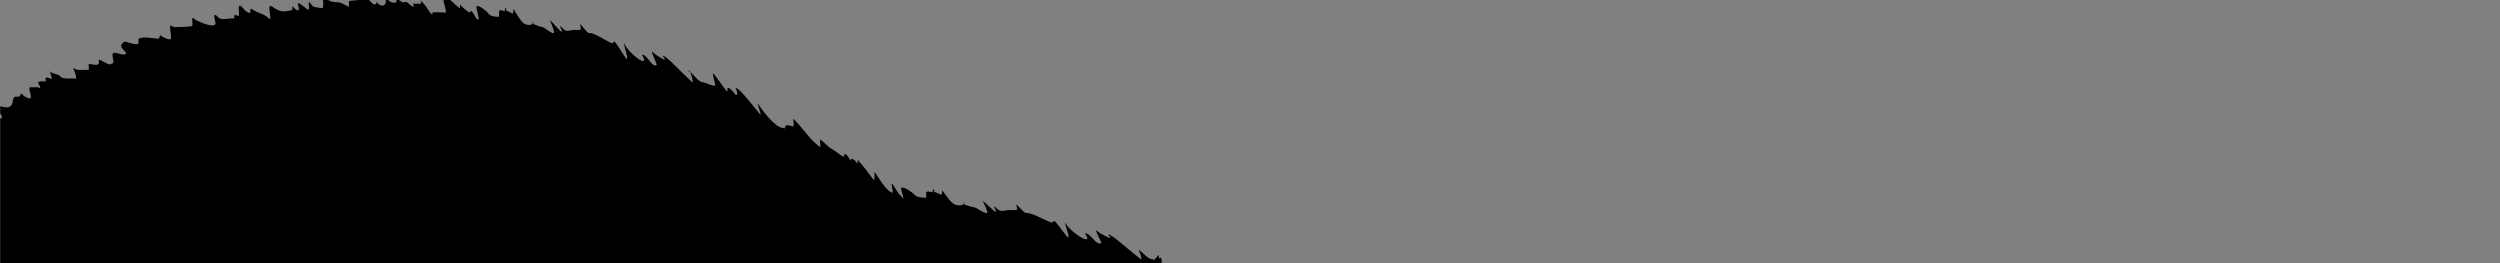 <?xml version="1.0" encoding="utf-8"?>
<svg width="1900px" height="200px" viewBox="0 0 1900 200" xmlns="http://www.w3.org/2000/svg">
  <rect x="0" y="0" width="1900" height="200" fill="#808080" stroke="none"/>
  <g id="g31" transform="matrix(3.274, 0, 0, -2.806, 3008.437, 462.89)" style="">
    <g id="g33" transform="scale(0.1)">
      <path d="M 37401.6 127.5 L 120.555 127.5" style="fill:#ffffff;fill-opacity:1;fill-rule:nonzero;stroke:none" id="path35"/>
      <path d="M -8347.669 1667.213 L -8347.665 1667.213 C -8347.805 1666.719 -8345.038 1653.99 -8346.53 1651.392 C -8347.184 1650.275 -8373.015 1647.446 -8376.101 1647.446 C -8382.07 1647.446 -8376.939 1640.605 -8379.513 1631.657 C -8379.894 1630.343 -8396.41 1643.499 -8403.4 1643.499 C -8408.334 1643.499 -8431.836 1642.151 -8431.836 1663.267 C -8444.583 1654.351 -8435.266 1643.434 -8439.799 1627.71 C -8439.978 1627.087 -8459.94 1630.211 -8461.408 1631.657 C -8464.597 1634.815 -8467.764 1640.343 -8470.508 1643.499 C -8475.55 1649.355 -8467.437 1619.357 -8475.058 1623.763 C -8475.858 1624.224 -8497.807 1647.216 -8497.807 1639.551 C -8497.807 1634.784 -8493.897 1629.421 -8495.531 1623.763 C -8497.51 1616.889 -8506.68 1628.763 -8509.18 1631.657 C -8511.617 1634.486 -8509.552 1626.427 -8510.316 1623.763 C -8511.004 1621.363 -8521.344 1619.916 -8521.691 1619.819 C -8534.746 1616.595 -8544.805 1621.133 -8556.954 1631.657 C -8572.277 1644.945 -8554.505 1588.012 -8564.915 1600.084 C -8576.658 1613.666 -8590.54 1613.437 -8602.45 1623.763 C -8609.862 1630.211 -8606.298 1622.25 -8608.137 1615.871 C -8609.407 1611.462 -8617.076 1619.159 -8618.374 1619.819 C -8621.501 1621.363 -8631.537 1641.262 -8634.298 1631.657 C -8635.436 1627.71 -8633.16 1611.925 -8634.298 1607.977 C -8636.004 1602.057 -8642.83 1613.899 -8644.536 1607.977 C -8645.104 1606.004 -8645.102 1602.057 -8645.671 1600.084 C -8646.208 1598.206 -8647.189 1600.084 -8647.947 1600.084 C -8657.919 1600.084 -8669.9 1595.147 -8679.794 1600.084 C -8681.542 1600.939 -8689.538 1613.634 -8691.169 1607.977 C -8692.792 1602.352 -8687.231 1587.157 -8688.895 1584.294 C -8695.588 1572.651 -8730.716 1593.339 -8735.529 1596.136 C -8735.786 1596.269 -8741.322 1603.668 -8742.354 1600.084 C -8743.301 1596.795 -8741.406 1583.636 -8742.354 1580.347 C -8743.572 1576.106 -8782.185 1576.368 -8785.575 1576.368 C -8786.828 1576.368 -8793.109 1581.827 -8793.537 1580.347 C -8795.627 1573.08 -8790.31 1552.061 -8792.401 1544.794 C -8794.231 1538.44 -8813.642 1550.945 -8815.149 1552.686 C -8819.395 1557.62 -8816.999 1544.794 -8821.973 1544.794 C -8828.234 1544.794 -8859.874 1552.259 -8866.333 1544.794 C -8868.849 1541.885 -8866.396 1536.686 -8867.471 1532.953 C -8869.965 1524.297 -8893.822 1536.9 -8899.317 1536.9 C -8920.976 1522.979 -8892.958 1510.353 -8896.544 1504.127 C -8901.224 1496.002 -8924.715 1512.938 -8927.254 1504.127 C -8929.124 1497.634 -8924.773 1487.246 -8925.676 1479.085 C -8928.453 1477.732 -8931.227 1476.354 -8934.001 1474.981 C -8935.855 1475.531 -8937.919 1476.175 -8938.629 1476.484 C -8938.886 1476.596 -8958.944 1488.886 -8959.104 1488.332 C -8960.263 1484.307 -8957.849 1480.632 -8960.239 1476.484 C -8963.434 1470.94 -8977.84 1476.484 -8981.852 1476.484 C -8984.846 1476.484 -8981.625 1465.431 -8982.989 1460.698 C -8983.024 1460.572 -9007.639 1459.675 -9010.287 1460.698 C -9021.194 1464.905 -9013.091 1464.639 -9017.112 1464.639 C -9017.584 1464.639 -9018.321 1463.726 -9018.832 1463.594 C -9017.38 1461.126 -9010.608 1443.784 -9012.562 1437.001 C -9013.366 1434.211 -9014.835 1437.001 -9015.974 1437.001 C -9021.832 1437.001 -9041.565 1435.52 -9047.821 1440.945 C -9048.644 1441.664 -9049.339 1443.587 -9050.097 1444.904 C -9053.129 1446.22 -9056.15 1447.968 -9059.196 1448.851 C -9060.848 1449.328 -9070.579 1453.039 -9073.197 1455.499 C -9071.024 1450.457 -9068.146 1437.175 -9068.296 1437.001 C -9071.482 1433.316 -9080.902 1444.575 -9083.083 1437.001 C -9084.077 1433.551 -9081.944 1430.645 -9081.944 1429.107 C -9081.944 1428.198 -9101.161 1432.221 -9100.144 1425.16 C -9099.511 1420.766 -9095.595 1416.518 -9095.595 1413.313 C -9095.595 1408.045 -9098.627 1413.313 -9100.144 1413.313 L -9118.343 1413.313 C -9125.024 1413.313 -9115.432 1391.834 -9117.206 1385.672 C -9119.288 1378.445 -9130.592 1388.36 -9133.128 1389.619 C -9135.783 1390.933 -9139.196 1400.148 -9141.091 1393.569 C -9144.886 1380.395 -9154.305 1395.081 -9158.152 1381.727 C -9159.643 1376.554 -9158.822 1370.692 -9161.565 1365.933 C -9168.752 1353.456 -9180.019 1360.759 -9188.372 1361.644 L -9188.372 1342.77 C -9186.091 1337.594 -9183.451 1333.382 -9184.313 1330.391 C -9184.858 1328.497 -9186.396 1328.377 -9188.372 1329.126 L -9188.372 933.638 L -6493.604 921.099 C -6493.439 921.099 -6488.402 959.791 -6497.482 950.108 C -6500.681 946.7 -6496.856 962.038 -6500.01 958.195 C -6503.175 954.332 -6506.283 950.097 -6509.414 945.99 C -6510.756 946.367 -6513.429 947.552 -6514.178 947.552 C -6523.617 947.552 -6537.047 966.732 -6545.77 973.577 C -6545.781 973.595 -6545.814 973.595 -6545.826 973.606 C -6541.822 964.442 -6536.924 944.182 -6540.715 947.558 C -6560.52 965.224 -6580.022 985.841 -6599.805 1003.707 C -6604.188 1007.668 -6608.65 1010.98 -6613.123 1013.848 C -6613.951 1014.374 -6615.058 1015.599 -6615.651 1013.848 C -6616.97 1009.975 -6610.551 1010.283 -6611.86 1006.41 C -6612.754 1003.783 -6614.409 1005.798 -6615.651 1006.41 C -6622.014 1009.525 -6628.332 1013.36 -6634.617 1017.561 C -6635.209 1017.96 -6644.726 1027.286 -6644.726 1024.995 C -6644.726 1021.61 -6631.284 992.129 -6632.078 991.545 C -6644.077 982.726 -6656.669 1017.561 -6668.735 1017.561 C -6669.149 1017.561 -6669.999 1018.798 -6669.999 1017.561 C -6669.999 1015.948 -6663.066 1005.444 -6664.944 1002.692 C -6670.949 993.853 -6715.49 1035.014 -6715.49 1047.298 C -6718.711 1042.293 -6706.298 1014.832 -6708.96 1007.01 C -6710.212 1003.31 -6724.973 1029.615 -6735.496 1044.174 C -6747.708 1061.087 -6739.019 1042.66 -6750.66 1047.893 C -6763.319 1053.583 -6775.832 1061.966 -6788.48 1067.728 C -6818.327 1081.32 -6797.661 1058.634 -6829.007 1095.508 C -6832.138 1099.196 -6824.511 1080.649 -6830.259 1080.649 L -6846.698 1080.649 C -6857.59 1080.649 -6863.215 1073.309 -6874.498 1084.363 C -6876.533 1086.357 -6881.778 1093.726 -6880.816 1088.075 C -6880.011 1083.375 -6875.762 1080.646 -6877.025 1076.928 C -6878.759 1071.826 -6900.442 1101.317 -6908.002 1105.267 C -6905.463 1100.778 -6895.645 1077.925 -6897.244 1073.213 C -6898.664 1069.041 -6917.753 1082.485 -6919.989 1084.363 C -6926.017 1089.435 -6933.33 1088.426 -6940.208 1091.796 C -6944.267 1093.781 -6948.584 1093.865 -6952.308 1098.799 C -6952.364 1097.281 -6952.487 1095.684 -6952.844 1095.508 C -6959.073 1092.458 -6965.548 1092.885 -6971.799 1095.508 C -6981.551 1099.605 -6992.308 1120.088 -7000.863 1132.682 C -7003.335 1136.32 -7001.512 1127.072 -7002.127 1125.247 C -7003.916 1119.99 -7007.215 1124.117 -7009.709 1125.247 C -7034.121 1136.294 -7013.086 1127.315 -7022.345 1136.397 C -7024.996 1138.988 -7022.133 1128.961 -7024.873 1128.961 C -7028.429 1128.961 -7035.686 1133.503 -7038.773 1128.961 C -7038.885 1128.811 -7038.952 1114.85 -7038.773 1114.181 C -7045.382 1114.191 -7060.445 1114.376 -7065.321 1121.532 C -7069.324 1127.432 -7094.34 1147.674 -7096.912 1140.114 C -7097.985 1136.937 -7092.685 1119.179 -7091.365 1110.896 C -7095.48 1115.968 -7099.64 1120.752 -7103.644 1126.829 C -7108.329 1133.947 -7112.612 1144.071 -7117.298 1151.25 C -7122.8 1159.685 -7113.742 1126.188 -7117.298 1127.556 C -7118.819 1128.14 -7120.284 1129.073 -7121.749 1130.059 C -7123.27 1131.176 -7124.746 1132.52 -7126.255 1133.732 C -7137.416 1144.29 -7147.324 1164.585 -7157.869 1182.901 C -7160.799 1187.972 -7156.326 1156.371 -7161.28 1163.15 C -7167.14 1171.159 -7172.787 1180.947 -7178.546 1189.845 C -7184.641 1198.423 -7190.679 1207.451 -7196.83 1215.596 C -7199.659 1219.354 -7196.226 1204.365 -7199.1 1207.695 C -7208.695 1218.792 -7200.788 1214.168 -7211.613 1219.542 C -7213.805 1220.631 -7213.794 1213.772 -7215.024 1215.596 C -7217.294 1218.971 -7225.122 1237.546 -7228.667 1231.389 C -7230.781 1227.733 -7227.459 1222.645 -7234.359 1227.439 C -7242.545 1233.122 -7251.592 1242.666 -7259.386 1247.175 C -7266.856 1251.504 -7284.391 1274.897 -7285.543 1270.87 C -7285.643 1270.518 -7284.011 1250.863 -7284.402 1251.134 C -7305.906 1266.06 -7325.745 1303.893 -7346.578 1327.2 C -7349.687 1330.674 -7343.615 1307.458 -7347.719 1307.458 C -7352.371 1307.458 -7362.021 1314.229 -7365.924 1307.458 C -7369.178 1301.808 -7361.597 1300.667 -7373.886 1303.508 C -7390.873 1307.437 -7416.929 1346.638 -7430.751 1370.63 C -7431.768 1372.398 -7420.183 1334.624 -7423.929 1339.047 C -7429.856 1346.047 -7471.076 1411.313 -7480.805 1411.313 C -7482.706 1411.313 -7476.052 1400.168 -7477.394 1395.516 C -7480.123 1386.021 -7485.032 1399.956 -7488.767 1403.416 C -7498.082 1412.036 -7493.799 1411.313 -7499.01 1411.313 C -7502.052 1411.313 -7497.836 1398.115 -7502.421 1403.416 C -7507.565 1409.368 -7530.557 1450.799 -7534.269 1450.799 C -7535.131 1450.799 -7528.577 1421.933 -7528.577 1419.21 C -7528.577 1412.351 -7552.822 1427.099 -7558.156 1427.099 C -7566.644 1427.099 -7578.732 1447.475 -7586.582 1454.749 C -7586.594 1454.775 -7586.616 1454.778 -7586.638 1454.785 L -7586.638 1454.78 C -7583.037 1445.043 -7578.631 1423.528 -7582.031 1427.116 C -7599.868 1445.88 -7617.413 1467.781 -7635.216 1486.765 C -7639.164 1490.967 -7643.178 1494.49 -7647.215 1497.535 C -7647.953 1498.092 -7648.949 1499.397 -7649.485 1497.535 C -7650.671 1493.42 -7644.889 1493.746 -7646.075 1489.635 C -7646.88 1486.843 -7648.367 1488.987 -7649.485 1489.635 C -7655.211 1492.943 -7660.892 1497.017 -7666.55 1501.476 C -7667.087 1501.9 -7675.653 1511.806 -7675.653 1509.374 C -7675.653 1505.779 -7663.553 1474.467 -7664.269 1473.84 C -7675.06 1464.472 -7686.4 1501.476 -7697.258 1501.476 C -7697.638 1501.476 -7698.399 1502.794 -7698.399 1501.476 C -7698.399 1499.76 -7692.159 1488.608 -7693.847 1485.685 C -7699.26 1476.293 -7739.339 1520.018 -7739.339 1533.067 C -7742.246 1527.75 -7731.064 1498.582 -7733.468 1490.27 C -7734.597 1486.343 -7747.883 1514.284 -7757.354 1529.75 C -7768.347 1547.721 -7760.519 1528.144 -7770.997 1533.706 C -7782.392 1539.747 -7793.654 1548.641 -7805.049 1554.792 C -7831.91 1569.23 -7813.302 1545.108 -7841.516 1584.294 C -7844.334 1588.209 -7837.468 1568.506 -7842.645 1568.506 L -7857.44 1568.506 C -7867.247 1568.506 -7872.313 1560.712 -7882.456 1572.453 C -7884.29 1574.559 -7889.009 1582.388 -7888.148 1576.401 C -7887.432 1571.4 -7883.596 1568.506 -7884.737 1564.559 C -7886.291 1559.133 -7905.817 1590.445 -7912.616 1594.656 C -7910.334 1589.886 -7901.489 1565.613 -7902.931 1560.614 C -7904.206 1556.174 -7921.394 1570.448 -7923.407 1572.453 C -7928.842 1577.848 -7935.417 1576.763 -7941.601 1580.347 C -7945.258 1582.453 -7949.139 1582.55 -7952.505 1587.78 C -7952.438 1589.954 -7952.549 1592.189 -7952.985 1592.189 C -7953.366 1592.189 -7953.321 1588.833 -7952.985 1588.243 C -7952.829 1587.98 -7952.65 1588.012 -7952.505 1587.78 C -7952.549 1586.172 -7952.661 1584.459 -7952.985 1584.294 C -7958.588 1581.038 -7964.414 1581.5 -7970.039 1584.294 C -7978.818 1588.635 -7988.491 1610.409 -7996.207 1623.763 C -7998.432 1627.646 -7996.777 1617.809 -7997.336 1615.871 C -7998.947 1610.28 -8001.91 1614.686 -8004.169 1615.871 C -8026.132 1627.613 -8007.199 1618.076 -8015.542 1627.71 C -8017.913 1630.475 -8015.341 1619.819 -8017.812 1619.819 C -8021.01 1619.819 -8027.552 1624.651 -8030.325 1619.819 C -8030.415 1619.655 -8030.482 1604.819 -8030.325 1604.128 C -8036.263 1604.128 -8049.828 1604.324 -8054.212 1611.925 C -8057.824 1618.208 -8080.335 1639.683 -8082.65 1631.657 C -8083.959 1627.12 -8074.755 1594.196 -8078.098 1596.136 C -8088.252 1602.025 -8079.787 1596.993 -8091.747 1615.871 C -8097.321 1624.687 -8097.812 1614.425 -8099.709 1615.871 C -8106.629 1621.199 -8113.524 1627.907 -8120.182 1635.604 C -8123.023 1638.896 -8119.557 1625.21 -8122.458 1627.71 C -8133.81 1637.577 -8144.75 1655.371 -8156.581 1655.371 C -8166.075 1660.701 -8151.666 1625.049 -8154.305 1615.871 C -8155.109 1613.074 -8156.58 1615.871 -8157.717 1615.871 C -8161.631 1615.871 -8184.718 1616.921 -8185.016 1615.871 C -8186.375 1611.165 -8181.92 1608.206 -8187.292 1611.925 C -8191.225 1614.654 -8197.258 1627.975 -8199.803 1631.657 C -8203.244 1636.658 -8207.581 1643.302 -8211.177 1647.478 C -8214.264 1651.031 -8209.039 1639.584 -8212.314 1639.584 L -8218.001 1639.584 L -8227.103 1639.584 C -8227.861 1639.584 -8229.375 1642.216 -8229.375 1639.584 C -8229.375 1634.784 -8226.701 1629.454 -8230.514 1631.657 C -8235.686 1634.651 -8239.252 1639.257 -8244.162 1643.53 C -8247.151 1646.099 -8251.574 1642.116 -8254.399 1643.53 C -8257.948 1645.275 -8262.048 1649.255 -8265.773 1651.425 C -8269.634 1653.663 -8267.736 1648.531 -8269.186 1643.53 C -8269.979 1640.769 -8279.569 1643.169 -8280.56 1643.53 C -8281.721 1643.925 -8292.295 1654.123 -8293.072 1651.425 C -8294.232 1647.381 -8291.819 1643.728 -8294.209 1639.584 C -8300.284 1629.028 -8308.652 1636.526 -8314.682 1643.53 C -8317.714 1647.019 -8314.304 1641.328 -8315.82 1639.584 C -8318.338 1636.658 -8321.208 1637.348 -8323.783 1639.584 C -8326.418 1641.854 -8346.993 1669.549 -8347.669 1667.213 Z M -7586.638 1454.78 C -7588.059 1458.613 -7589.356 1460.934 -7590.004 1458.702 C -7590.843 1455.79 -7587.824 1455.816 -7586.638 1454.78 Z M -6952.308 1098.799 C -6952.24 1100.849 -6952.364 1102.946 -6952.844 1102.946 C -6953.269 1102.946 -6953.225 1099.785 -6952.844 1099.229 C -6952.677 1098.984 -6952.475 1099.019 -6952.308 1098.799 Z M -6908.002 1105.267 C -6908.113 1105.473 -6908.527 1106.544 -6908.617 1106.661 C -6908.986 1107.217 -6910.305 1106.661 -6909.88 1106.661 C -6909.511 1106.661 -6908.516 1105.539 -6908.002 1105.267 Z M -9018.832 1463.594 C -9018.995 1463.872 -9019.387 1464.801 -9019.387 1464.639 C -9019.387 1463.652 -9019.141 1463.513 -9018.832 1463.594 Z M -7914.304 1596.136 C -7913.969 1596.136 -7913.085 1594.95 -7912.616 1594.656 C -7912.716 1594.854 -7913.097 1596.004 -7913.175 1596.136 C -7913.51 1596.728 -7914.685 1596.136 -7914.304 1596.136 Z M -9074.303 1457.364 C -9074.632 1457.628 -9074.913 1457.481 -9075.124 1456.752 C -9075.209 1456.454 -9073.616 1455.896 -9073.2 1455.504 C -9073.597 1456.425 -9073.974 1457.099 -9074.303 1457.364" style="fill: rgb(0, 0, 0); fill-opacity: 1; fill-rule: nonzero; stroke: none;" id="path37"/>
    </g>
  </g>
</svg>